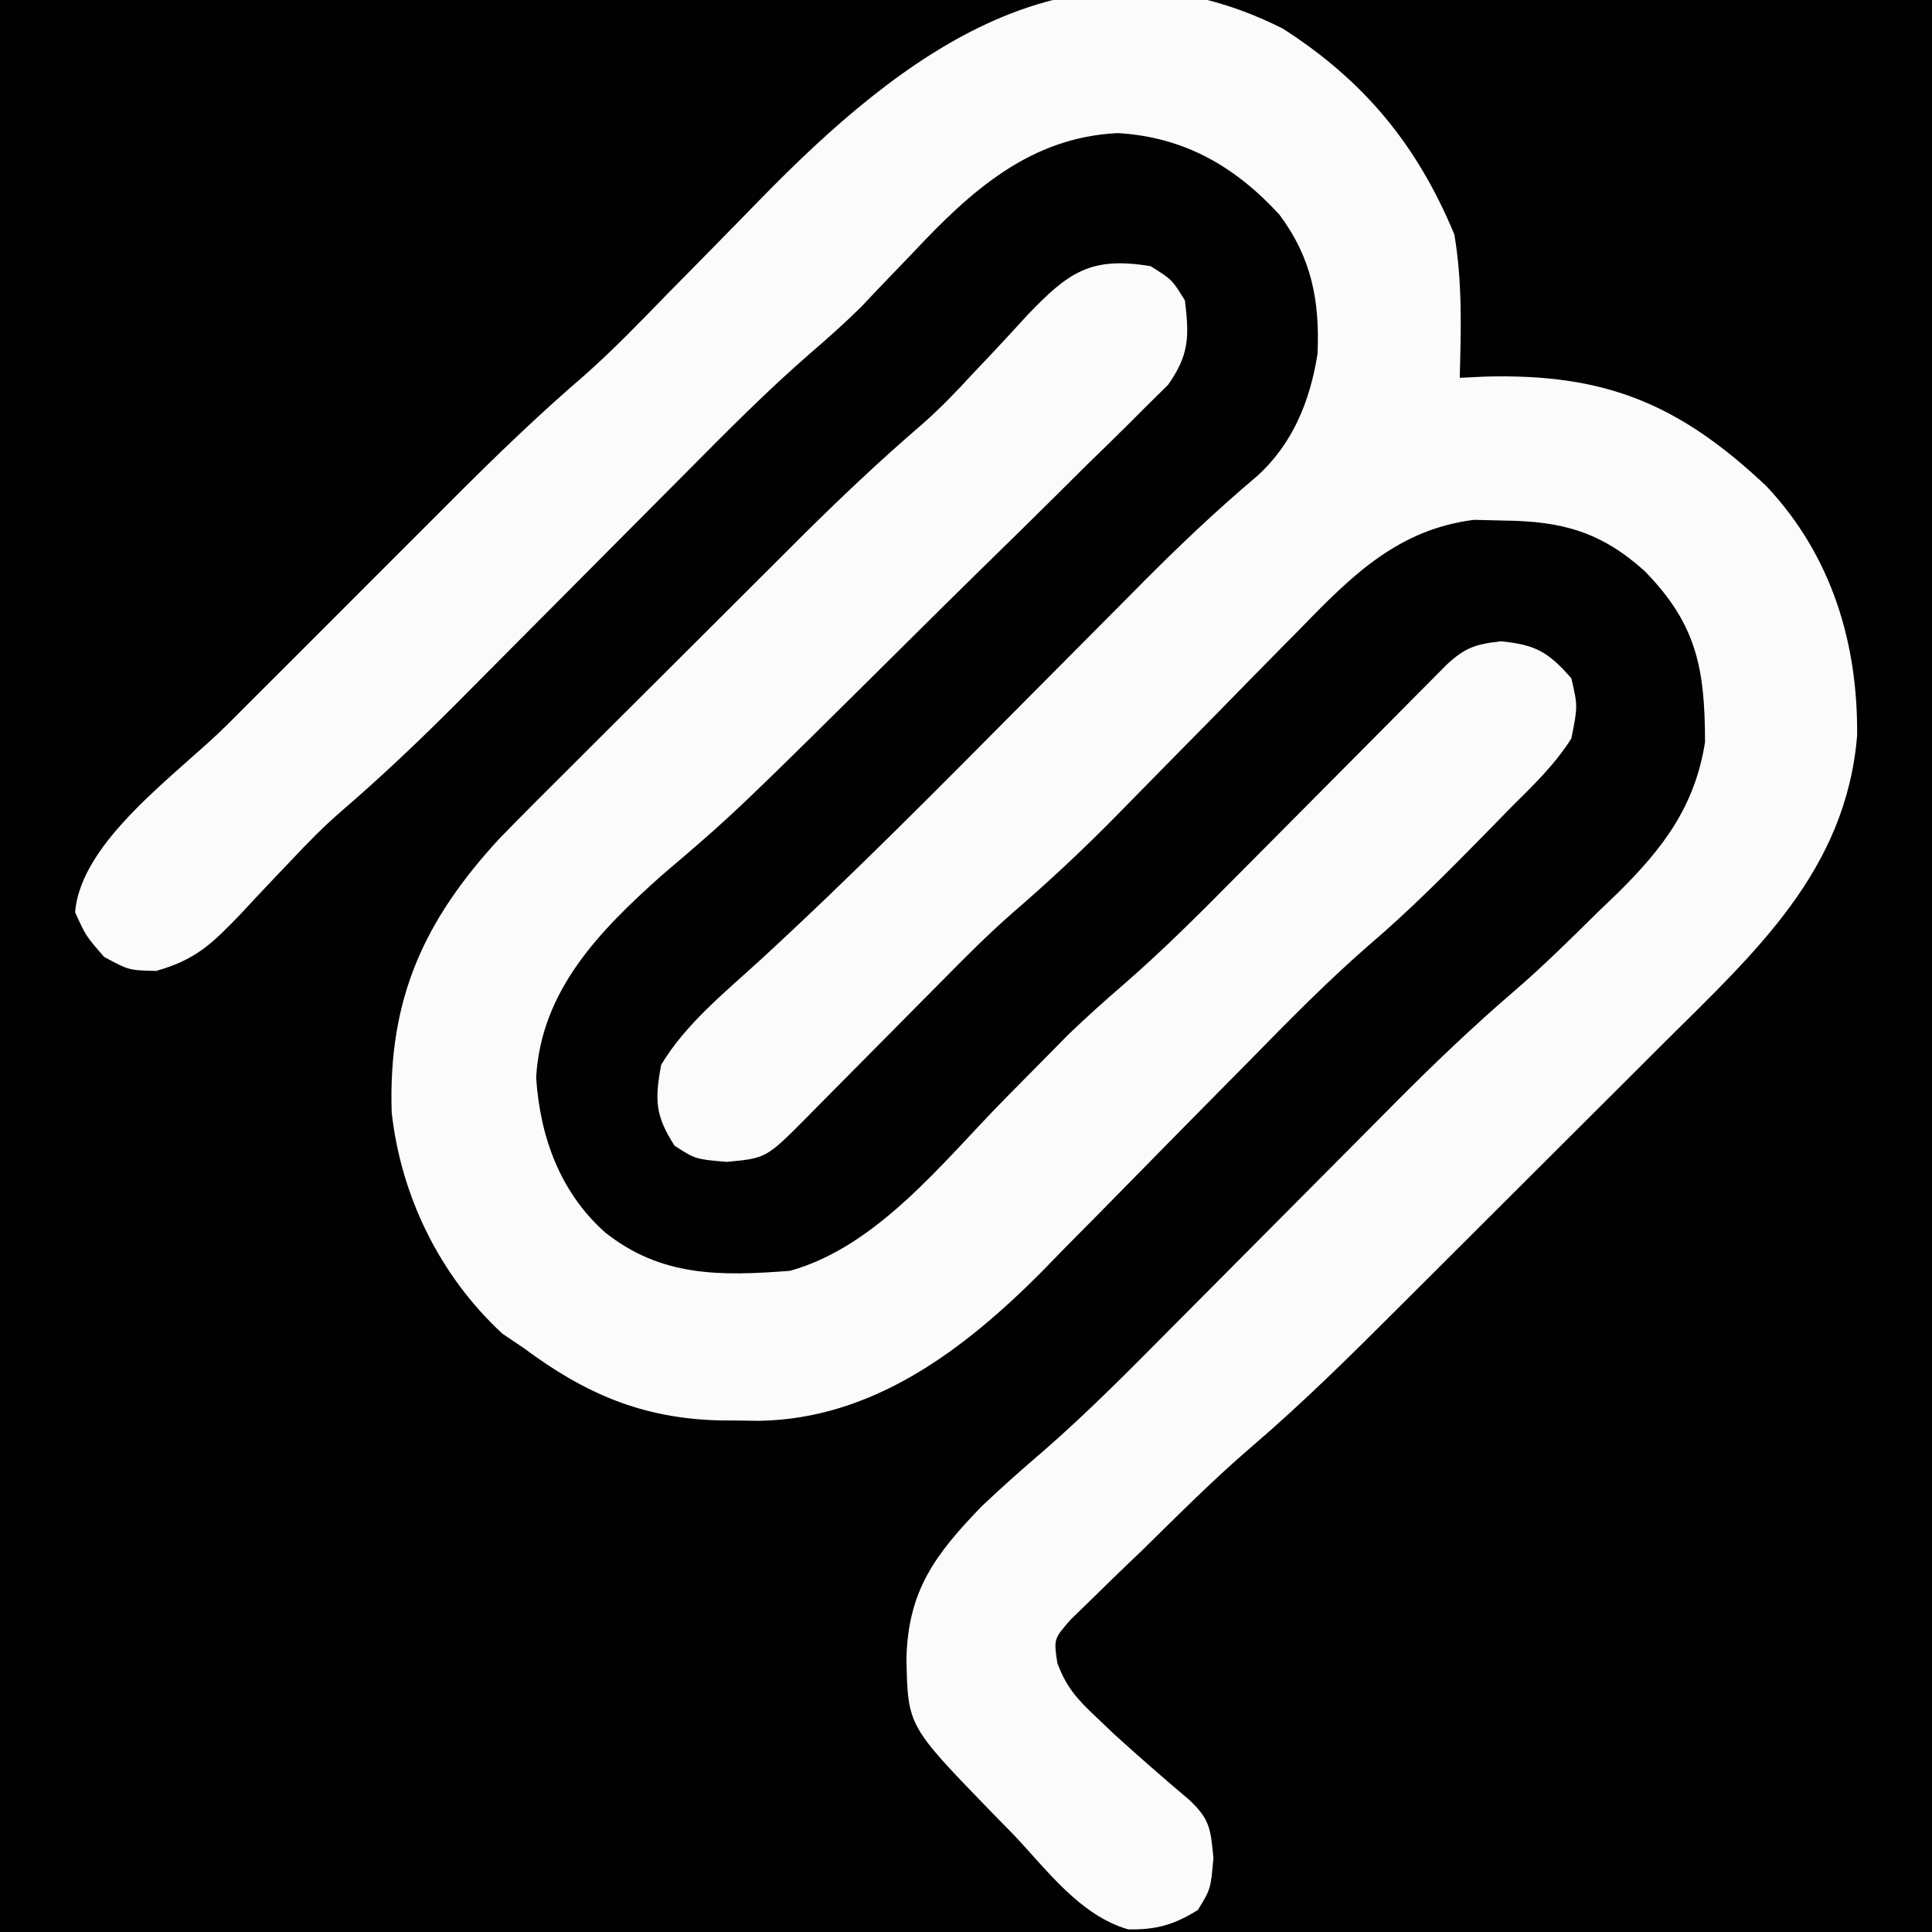 <?xml version="1.0" encoding="UTF-8"?>
<svg version="1.1" xmlns="http://www.w3.org/2000/svg" width="225" height="225">
<rect width="100%" height="100%" fill="#808080" stroke="none"/>
<path d="M0 0 C74.25 0 148.5 0 225 0 C225 74.25 225 148.5 225 225 C150.75 225 76.5 225 0 225 C0 150.75 0 76.5 0 0 Z " fill="#010101" transform="translate(0,0)"/>
<path d="M0 0 C28.05 0 56.1 0 85 0 C85 74.25 85 148.5 85 225 C55.3 225 25.6 225 -5 225 C-3.35 223.35 -1.7 221.7 0 220 C0.708 216.524 0.815 214.334 -1.074 211.242 C-5.536 205.791 -11.16 201.355 -16.562 196.875 C-18 195 -18 195 -17.948 192.767 C-16.633 188.927 -14.128 186.613 -11.277 183.852 C-10.698 183.276 -10.12 182.7 -9.523 182.107 C-7.67 180.27 -5.804 178.448 -3.938 176.625 C-2.708 175.407 -1.48 174.188 -0.252 172.969 C0.947 171.783 2.147 170.598 3.348 169.414 C4.167 168.606 4.167 168.606 5.003 167.781 C7.826 165.026 10.701 162.374 13.694 159.803 C19.207 155.019 24.36 149.865 29.543 144.73 C30.081 144.198 30.619 143.665 31.173 143.116 C34.016 140.3 36.855 137.481 39.691 134.659 C42.021 132.343 44.357 130.034 46.7 127.732 C49.554 124.928 52.395 122.111 55.228 119.285 C56.3 118.22 57.376 117.159 58.456 116.103 C68.108 106.655 74.821 97.159 75.375 83.25 C75.162 72.568 70.632 63.075 63.41 55.285 C56.031 48.461 47.218 45.002 37.312 44.438 C36.611 44.394 35.909 44.351 35.186 44.307 C33.457 44.201 31.729 44.1 30 44 C29.974 43.189 29.948 42.378 29.922 41.543 C29.25 28.431 25.88 18.34 16.121 9.25 C11.232 5.299 5.904 3.057 0 1 C0 0.67 0 0.34 0 0 Z " fill="#000000" transform="translate(140,0)"/>
<path d="M0 0 C9.521 6.1 15.669 13.588 19.984 23.984 C20.926 29.541 20.762 35.051 20.609 40.672 C21.576 40.625 22.543 40.579 23.539 40.531 C37.521 40.144 46.134 43.678 56.328 53.293 C63.901 61.349 67.006 71.55 66.887 82.375 C65.566 98.072 55.039 107.544 44.492 118.02 C43.309 119.202 42.126 120.384 40.943 121.567 C38.474 124.035 36.001 126.5 33.525 128.962 C30.371 132.099 27.223 135.243 24.078 138.389 C21.638 140.829 19.196 143.265 16.753 145.701 C15.592 146.859 14.432 148.017 13.272 149.176 C7.751 154.69 2.226 160.15 -3.708 165.226 C-8.147 169.04 -12.275 173.202 -16.453 177.297 C-16.942 177.762 -17.43 178.228 -17.933 178.707 C-19.362 180.069 -20.769 181.452 -22.176 182.836 C-23.427 184.05 -23.427 184.05 -24.703 185.288 C-26.674 187.55 -26.674 187.55 -26.252 190.35 C-25.219 193.134 -23.984 194.513 -21.828 196.547 C-21.114 197.227 -20.4 197.908 -19.664 198.609 C-16.806 201.202 -13.909 203.742 -10.957 206.227 C-8.506 208.488 -8.393 209.651 -8.078 213.047 C-8.391 216.672 -8.391 216.672 -9.891 219.109 C-12.643 220.83 -14.76 221.433 -18.015 221.365 C-23.588 219.738 -27.393 214.537 -31.266 210.422 C-32.222 209.442 -33.181 208.464 -34.141 207.488 C-43.658 197.659 -43.658 197.659 -43.828 189.922 C-43.672 181.917 -40.469 177.698 -35.078 172.109 C-32.707 169.861 -30.278 167.706 -27.793 165.586 C-22.719 161.157 -18.004 156.392 -13.266 151.609 C-12.31 150.649 -11.354 149.69 -10.398 148.73 C-7.393 145.714 -4.391 142.693 -1.391 139.672 C2.092 136.165 5.577 132.66 9.066 129.159 C10.446 127.773 11.823 126.384 13.2 124.994 C17.644 120.532 22.146 116.222 26.925 112.12 C30.384 109.146 33.612 105.936 36.859 102.734 C37.553 102.07 38.246 101.405 38.961 100.721 C44.294 95.454 47.981 90.626 49.176 83.109 C49.166 74.484 48.186 69.332 42.117 63.152 C37.049 58.597 32.502 57.371 25.797 57.297 C24.635 57.269 23.474 57.24 22.277 57.211 C13.541 58.309 8.16 63.571 2.234 69.691 C1.466 70.468 0.697 71.245 -0.095 72.045 C-2.537 74.516 -4.964 76.999 -7.391 79.484 C-9.82 81.956 -12.252 84.425 -14.686 86.891 C-16.195 88.421 -17.7 89.955 -19.201 91.493 C-23.159 95.525 -27.223 99.331 -31.506 103.016 C-34.395 105.555 -37.092 108.268 -39.789 111.008 C-40.35 111.573 -40.911 112.137 -41.489 112.719 C-43.25 114.493 -45.008 116.269 -46.766 118.047 C-49.104 120.412 -51.445 122.773 -53.789 125.133 C-54.322 125.674 -54.856 126.216 -55.405 126.774 C-60.157 131.558 -60.157 131.558 -64.766 131.984 C-68.391 131.672 -68.391 131.672 -70.828 130.109 C-73.092 126.577 -73.149 124.81 -72.391 120.672 C-69.475 115.83 -64.862 112.162 -60.733 108.37 C-49.987 98.48 -39.739 88.098 -29.453 77.734 C-25.843 74.097 -22.229 70.464 -18.613 66.832 C-17.401 65.607 -17.401 65.607 -16.163 64.357 C-11.917 60.092 -7.599 56.007 -2.999 52.124 C1.173 48.359 3.19 43.337 4.051 37.867 C4.317 31.672 3.348 26.686 -0.391 21.672 C-5.555 16.048 -11.472 12.631 -19.203 12.172 C-29.417 12.652 -36.328 18.91 -43.016 26.047 C-44.422 27.515 -45.831 28.982 -47.242 30.445 C-47.849 31.089 -48.456 31.733 -49.081 32.396 C-51.008 34.294 -52.967 36.047 -55.017 37.807 C-60.091 42.211 -64.789 46.964 -69.516 51.734 C-70.471 52.694 -71.427 53.654 -72.383 54.614 C-75.389 57.63 -78.39 60.651 -81.391 63.672 C-84.874 67.179 -88.358 70.684 -91.847 74.184 C-93.227 75.571 -94.604 76.96 -95.981 78.35 C-100.426 82.812 -104.934 87.106 -109.713 91.208 C-111.738 92.975 -113.596 94.854 -115.426 96.82 C-116.09 97.515 -116.755 98.21 -117.439 98.926 C-118.795 100.354 -120.142 101.792 -121.479 103.238 C-124.721 106.598 -126.63 108.458 -131.207 109.746 C-134.391 109.672 -134.391 109.672 -137.266 108.109 C-139.391 105.672 -139.391 105.672 -140.641 102.922 C-139.998 94.573 -128.601 86.736 -122.926 81.074 C-121.923 80.071 -120.921 79.068 -119.919 78.065 C-117.831 75.975 -115.74 73.887 -113.649 71.8 C-110.988 69.145 -108.332 66.486 -105.678 63.825 C-103.613 61.757 -101.546 59.69 -99.477 57.625 C-98.498 56.646 -97.519 55.667 -96.542 54.686 C-91.588 49.724 -86.591 44.904 -81.271 40.336 C-77.944 37.391 -74.875 34.198 -71.777 31.016 C-70.35 29.566 -68.922 28.117 -67.494 26.668 C-65.285 24.421 -63.078 22.172 -60.88 19.915 C-44.397 3.01 -24.551 -12.345 0 0 Z " fill="#FBFBFB" transform="translate(149.391,3.328)"/>
<path d="M0 0 C2.5 1.562 2.5 1.562 4 4 C4.498 8.221 4.505 10.276 2.042 13.807 C1.124 14.712 0.207 15.617 -0.738 16.549 C-1.242 17.056 -1.746 17.562 -2.266 18.084 C-3.932 19.751 -5.621 21.391 -7.312 23.031 C-8.483 24.191 -9.652 25.353 -10.82 26.516 C-13.899 29.574 -16.998 32.609 -20.102 35.641 C-22.616 38.103 -25.114 40.579 -27.612 43.057 C-48.449 63.723 -48.449 63.723 -57 71 C-64.191 77.427 -70.991 84.351 -71.562 94.5 C-71.097 101.424 -68.784 107.814 -63.562 112.5 C-57.003 117.736 -50.072 117.62 -42 117 C-31.788 114.154 -24.211 104.32 -17 97 C-15.294 95.268 -13.586 93.539 -11.875 91.812 C-11.13 91.056 -10.385 90.299 -9.617 89.52 C-7.528 87.509 -5.413 85.609 -3.218 83.718 C1.177 79.902 5.276 75.834 9.367 71.695 C10.128 70.931 10.889 70.166 11.673 69.378 C14.076 66.963 16.476 64.544 18.875 62.125 C22.057 58.916 25.242 55.711 28.43 52.508 C29.16 51.769 29.89 51.031 30.642 50.27 C31.317 49.592 31.992 48.914 32.687 48.215 C33.28 47.617 33.873 47.018 34.485 46.402 C36.646 44.402 37.851 44.017 40.812 43.688 C44.847 44.083 46.341 44.95 49 48 C49.75 51.25 49.75 51.25 49 55 C47.068 58.056 44.559 60.462 42 63 C40.973 64.05 39.947 65.101 38.922 66.152 C34.528 70.624 30.149 75.047 25.374 79.115 C20.556 83.315 16.106 87.841 11.637 92.406 C9.845 94.22 8.053 96.034 6.26 97.848 C3.471 100.674 0.685 103.502 -2.093 106.339 C-4.798 109.1 -7.517 111.848 -10.238 114.594 C-11.053 115.432 -11.868 116.271 -12.708 117.135 C-21.745 126.213 -32.364 134.265 -45.597 134.468 C-46.349 134.458 -47.1 134.448 -47.875 134.438 C-49.057 134.428 -49.057 134.428 -50.263 134.419 C-59.195 134.18 -65.84 131.328 -73 126 C-73.825 125.443 -74.65 124.886 -75.5 124.312 C-82.752 117.605 -87.289 108.362 -88.383 98.574 C-88.817 85.335 -84.623 76.162 -75.777 66.597 C-73.16 63.913 -70.513 61.262 -67.852 58.621 C-66.87 57.641 -65.889 56.66 -64.908 55.679 C-62.862 53.635 -60.813 51.593 -58.761 49.555 C-56.151 46.963 -53.549 44.364 -50.948 41.762 C-48.925 39.74 -46.9 37.72 -44.874 35.701 C-43.453 34.284 -42.033 32.867 -40.613 31.449 C-36.092 26.96 -31.511 22.624 -26.679 18.473 C-24.578 16.63 -22.669 14.657 -20.781 12.598 C-20.076 11.853 -19.371 11.109 -18.645 10.342 C-17.201 8.808 -15.772 7.26 -14.355 5.701 C-9.556 0.695 -6.993 -1.16 0 0 Z " fill="#FBFBFB" transform="translate(134,31)"/>
</svg>
